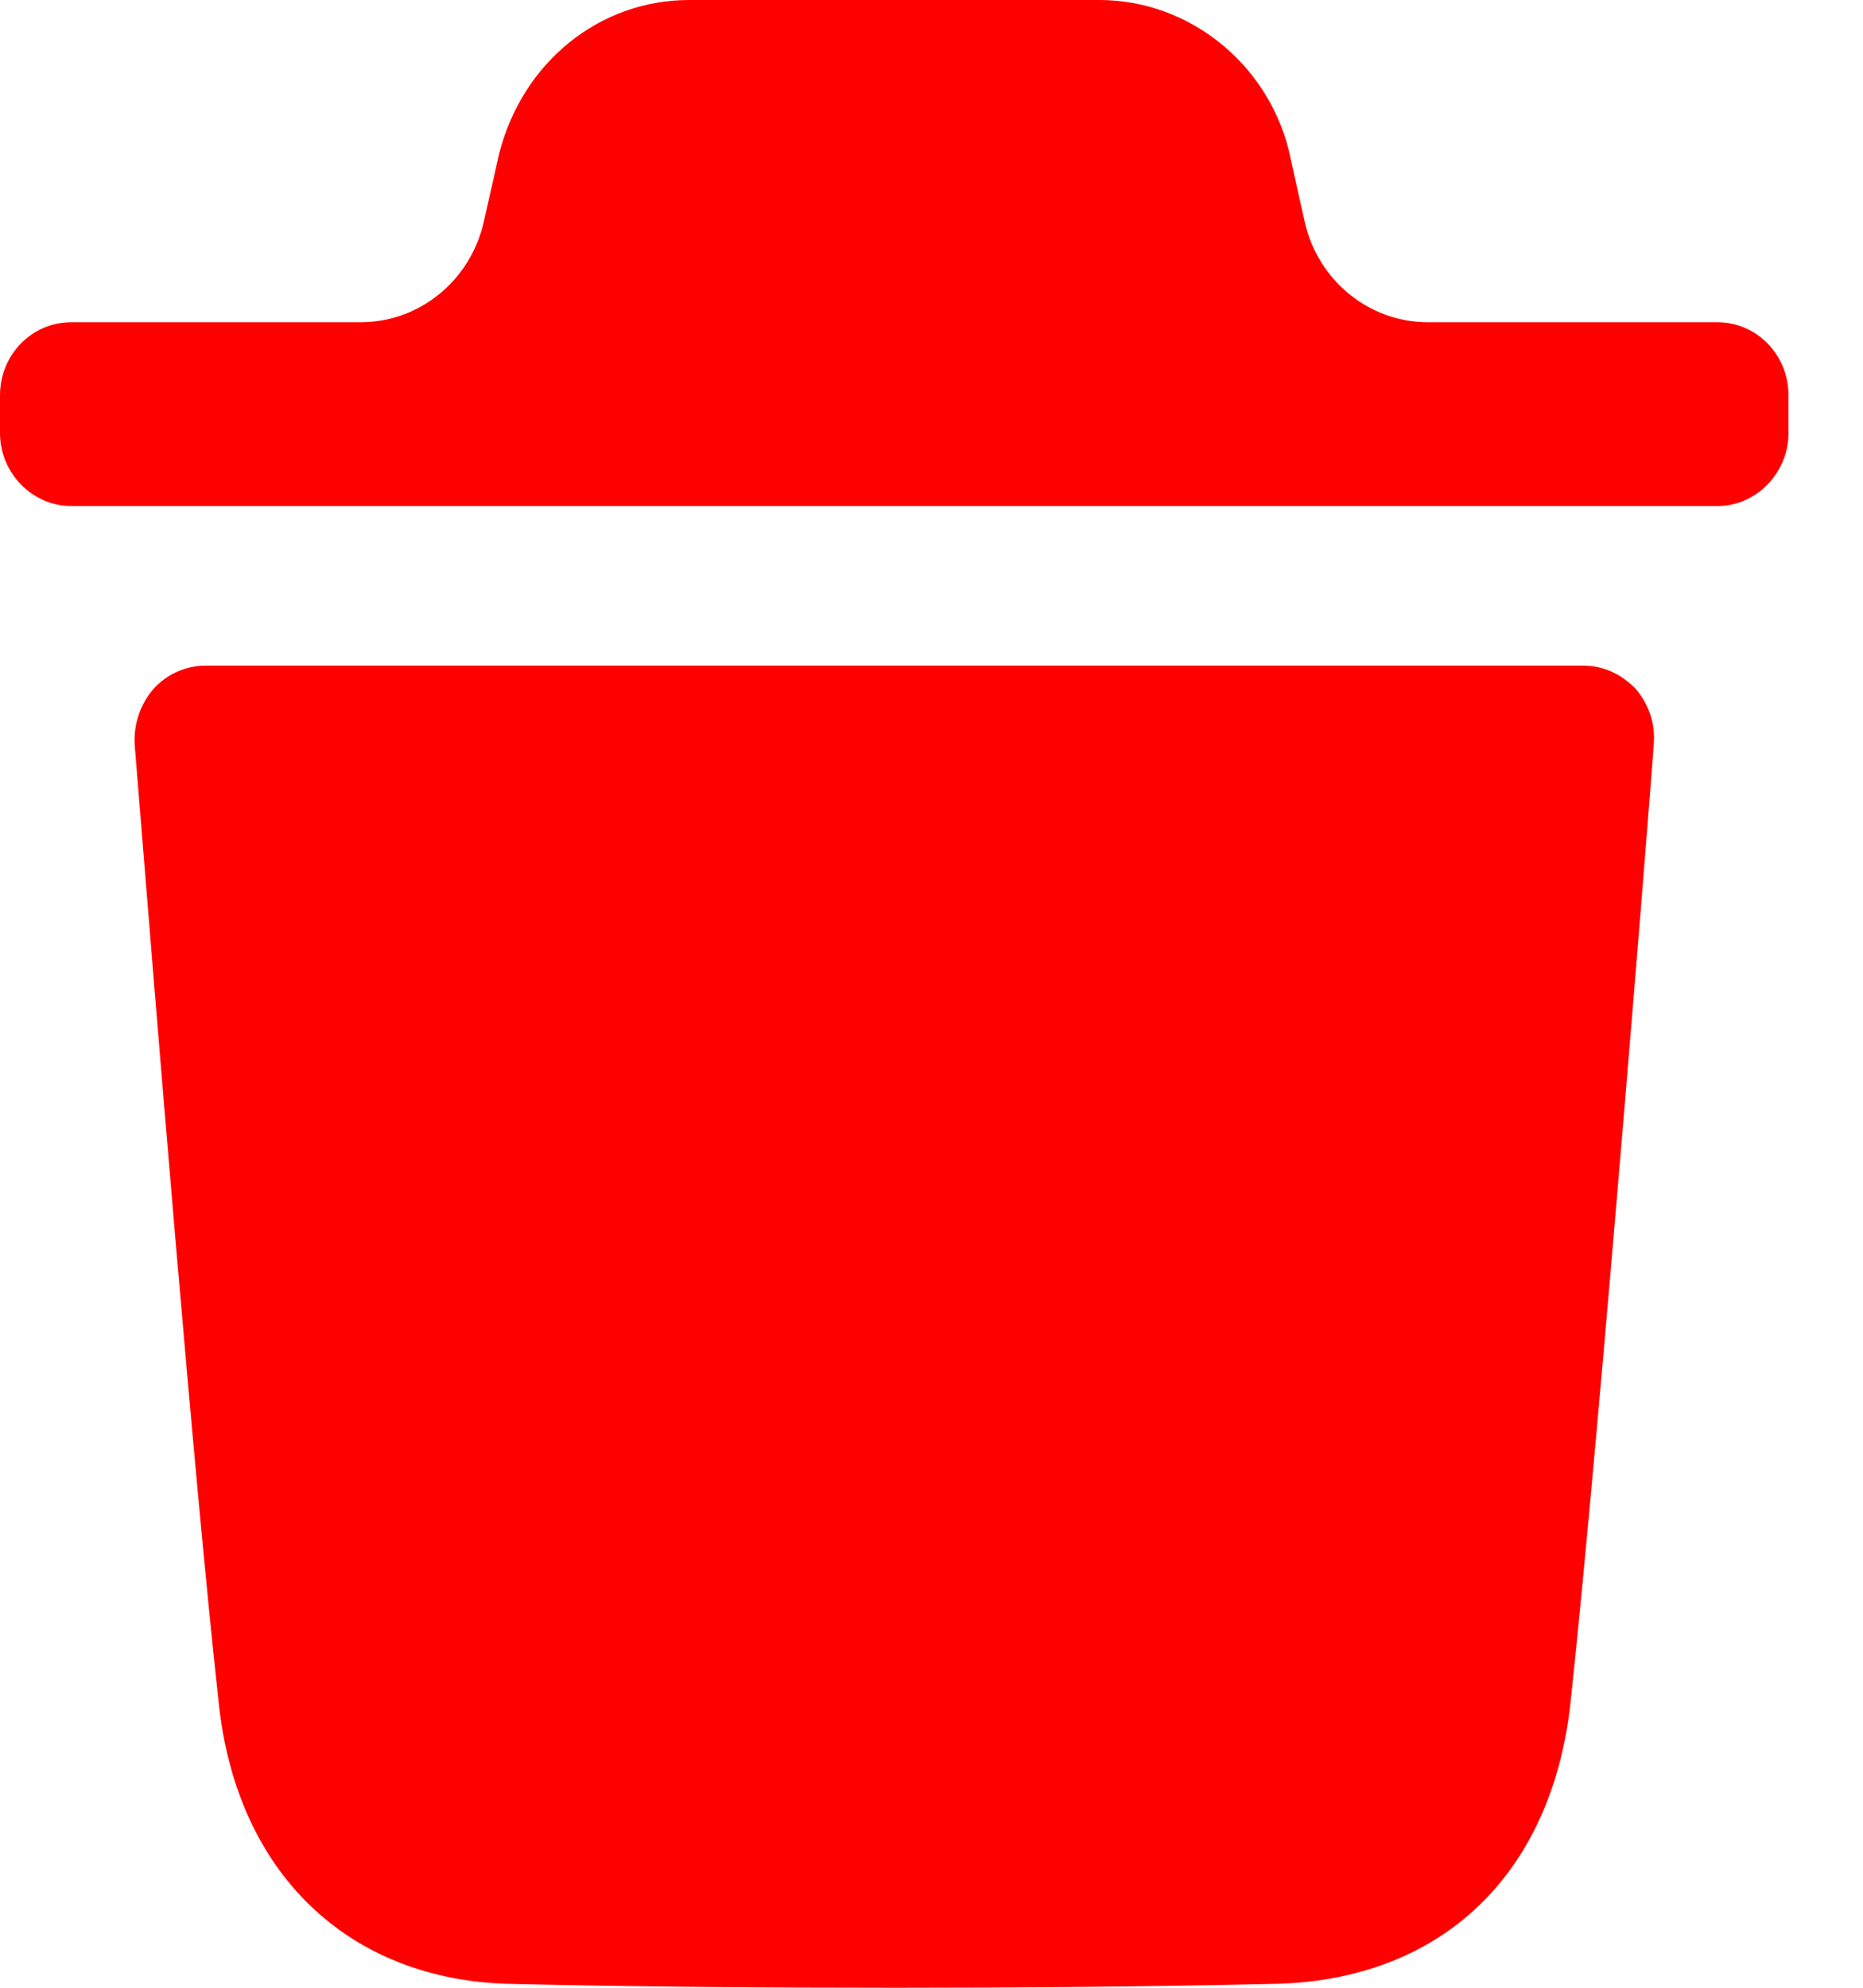 <svg width="15" height="16" viewBox="0 0 15 16" fill="none" xmlns="http://www.w3.org/2000/svg">
<path fill-rule="evenodd" clip-rule="evenodd" d="M13.83 2.594C14.141 2.594 14.4 2.853 14.4 3.182V3.486C14.4 3.806 14.141 4.073 13.83 4.073H0.571C0.259 4.073 0 3.806 0 3.486V3.182C0 2.853 0.259 2.594 0.571 2.594H2.904C3.377 2.594 3.79 2.258 3.896 1.782L4.019 1.237C4.208 0.494 4.833 0 5.548 0H8.852C9.559 0 10.191 0.494 10.374 1.198L10.504 1.782C10.61 2.258 11.023 2.594 11.497 2.594H13.83ZM12.645 13.707C12.888 11.438 13.315 6.046 13.315 5.991C13.33 5.827 13.276 5.67 13.17 5.545C13.055 5.427 12.911 5.358 12.751 5.358H1.655C1.495 5.358 1.342 5.427 1.236 5.545C1.129 5.67 1.076 5.827 1.084 5.991C1.085 6.001 1.1 6.191 1.126 6.509C1.24 7.919 1.556 11.848 1.761 13.707C1.905 15.077 2.804 15.938 4.106 15.969C5.11 15.992 6.145 16 7.203 16C8.2 16 9.212 15.992 10.248 15.969C11.594 15.946 12.492 15.1 12.645 13.707Z" fill="red"/>
</svg>
